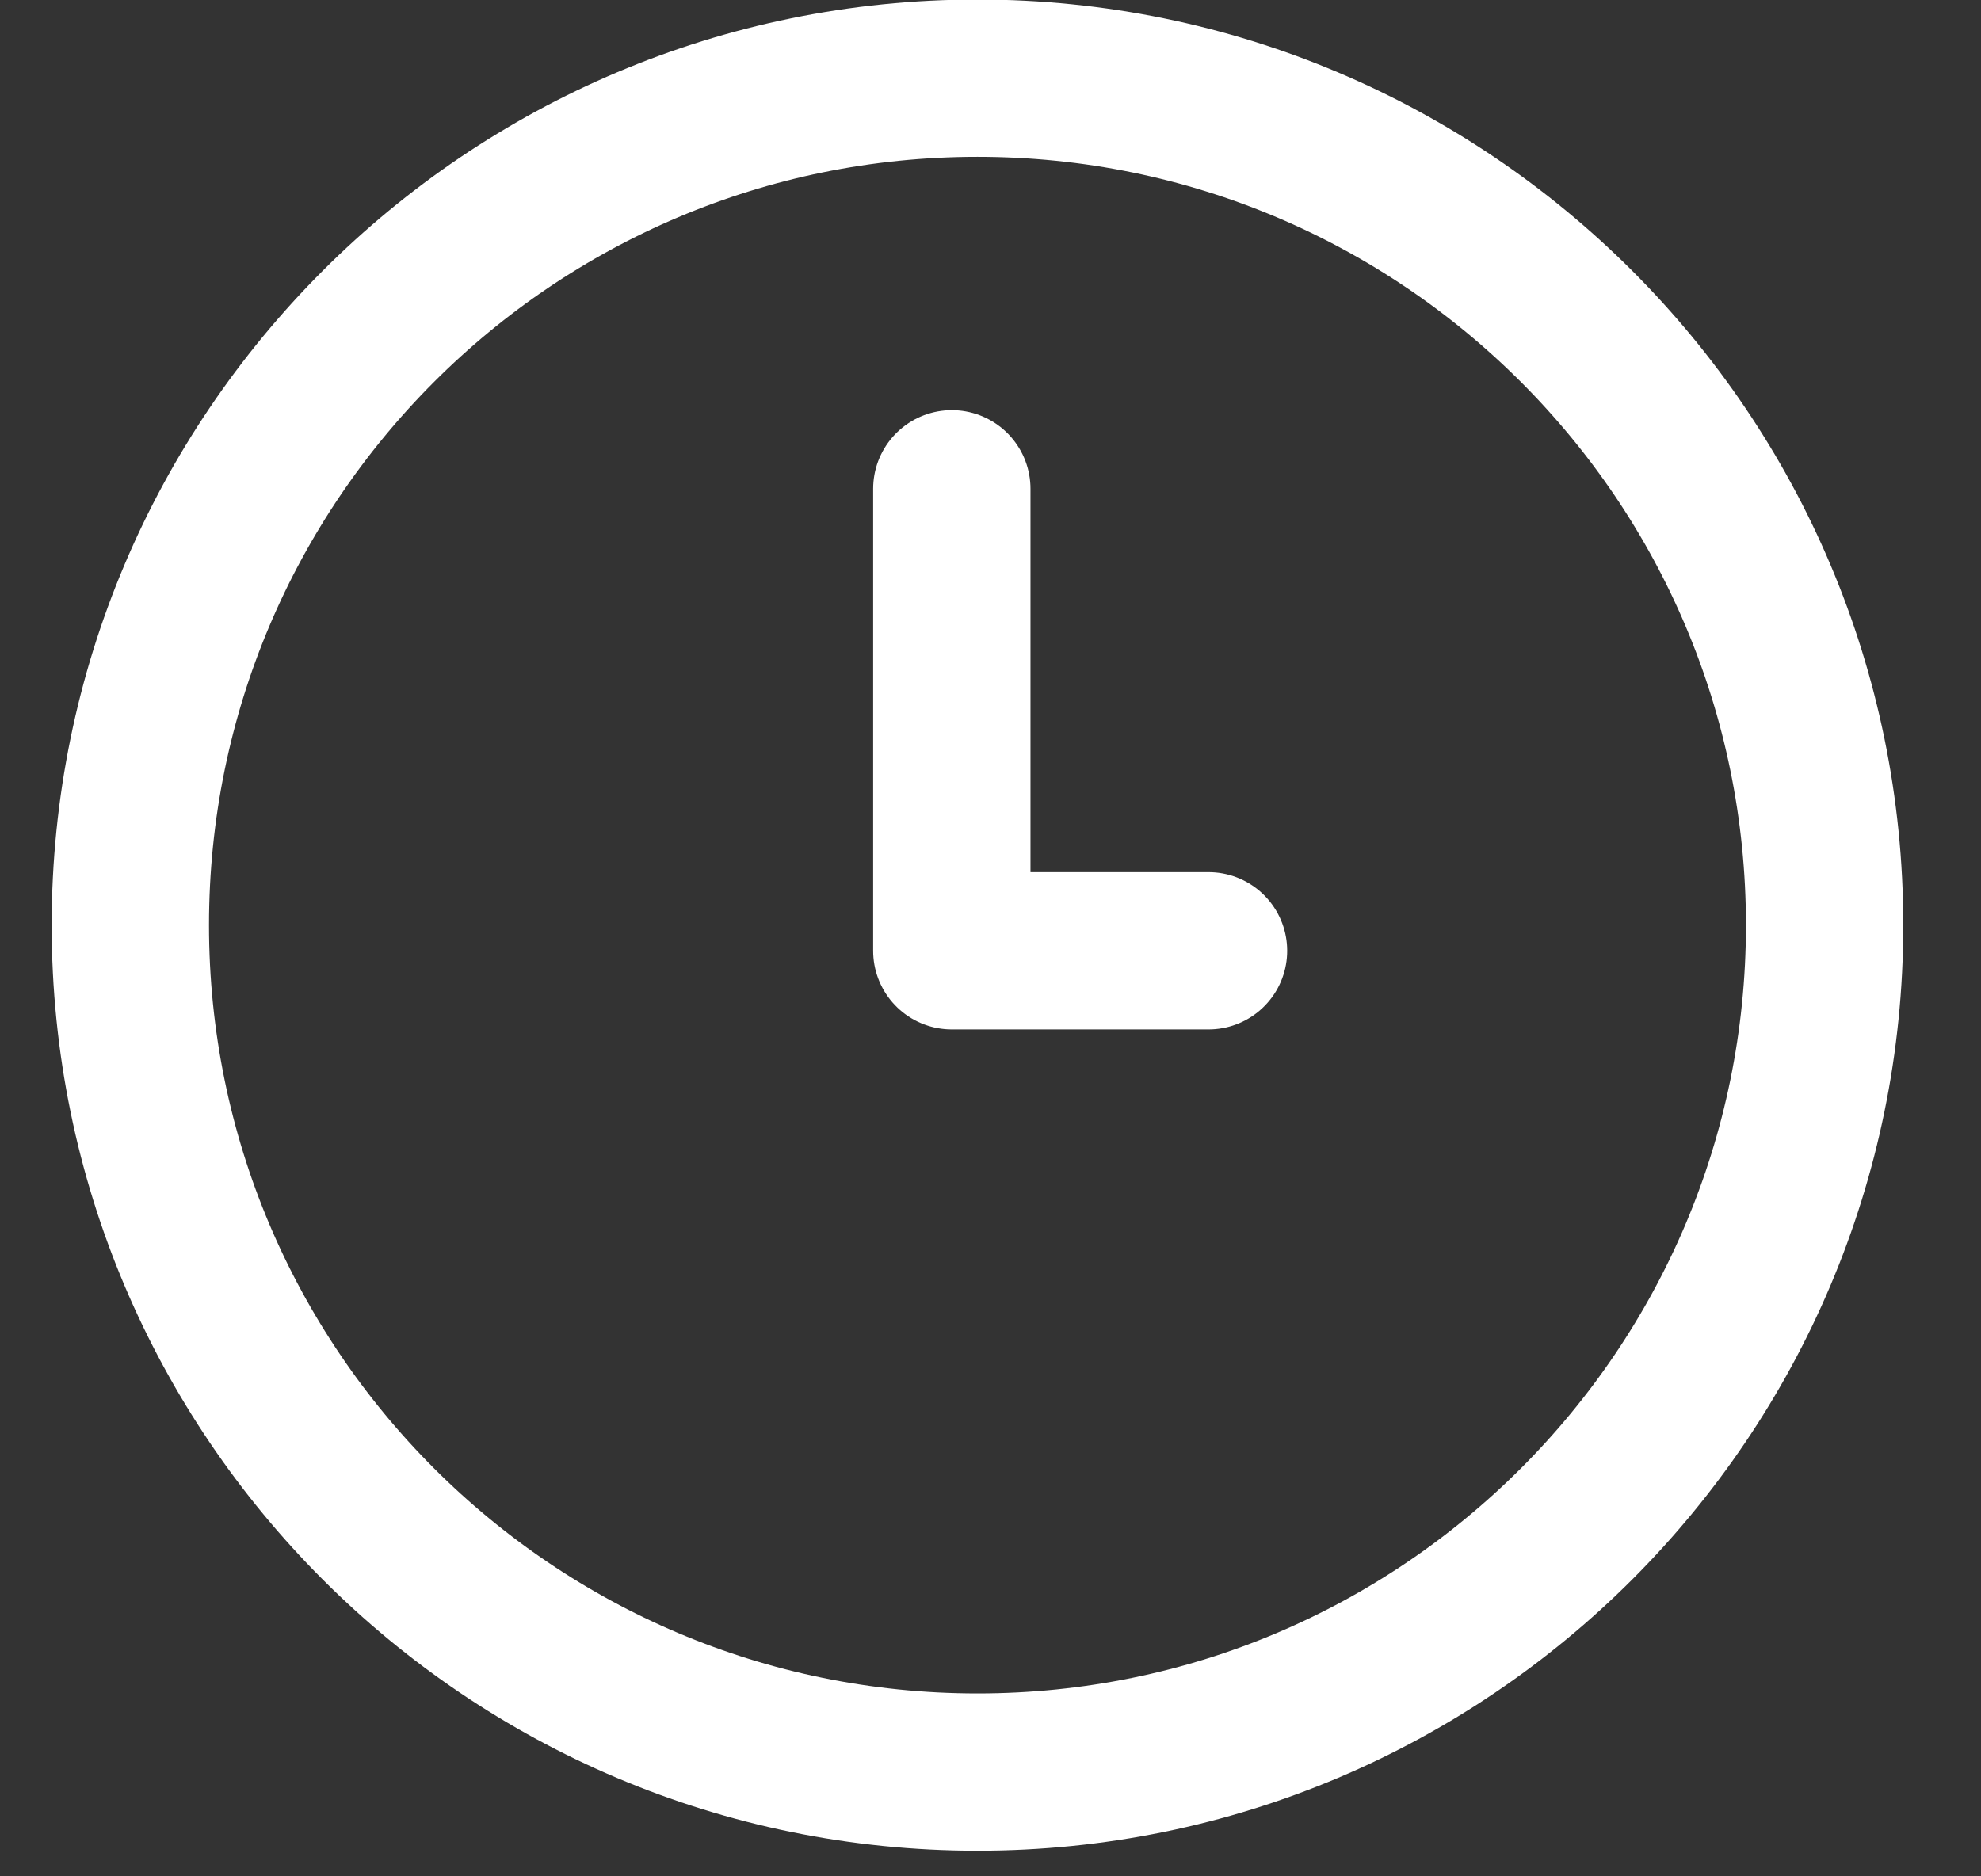 <svg width="19" height="18" viewBox="0 0 19 18" fill="none" xmlns="http://www.w3.org/2000/svg">
<rect x="0" y="0" width="19" height="18" fill="#333333" stroke="none"/>
<path d="M9.129 4.689V9.121H11.591M17.5 8.875C17.5 13.362 13.862 17 9.375 17C4.888 17 1.25 13.362 1.25 8.875C1.25 4.388 4.888 0.75 9.375 0.75C13.862 0.75 17.5 4.388 17.5 8.875Z" stroke="white" stroke-width="1.509" stroke-linecap="round" stroke-linejoin="round"/>
</svg>
